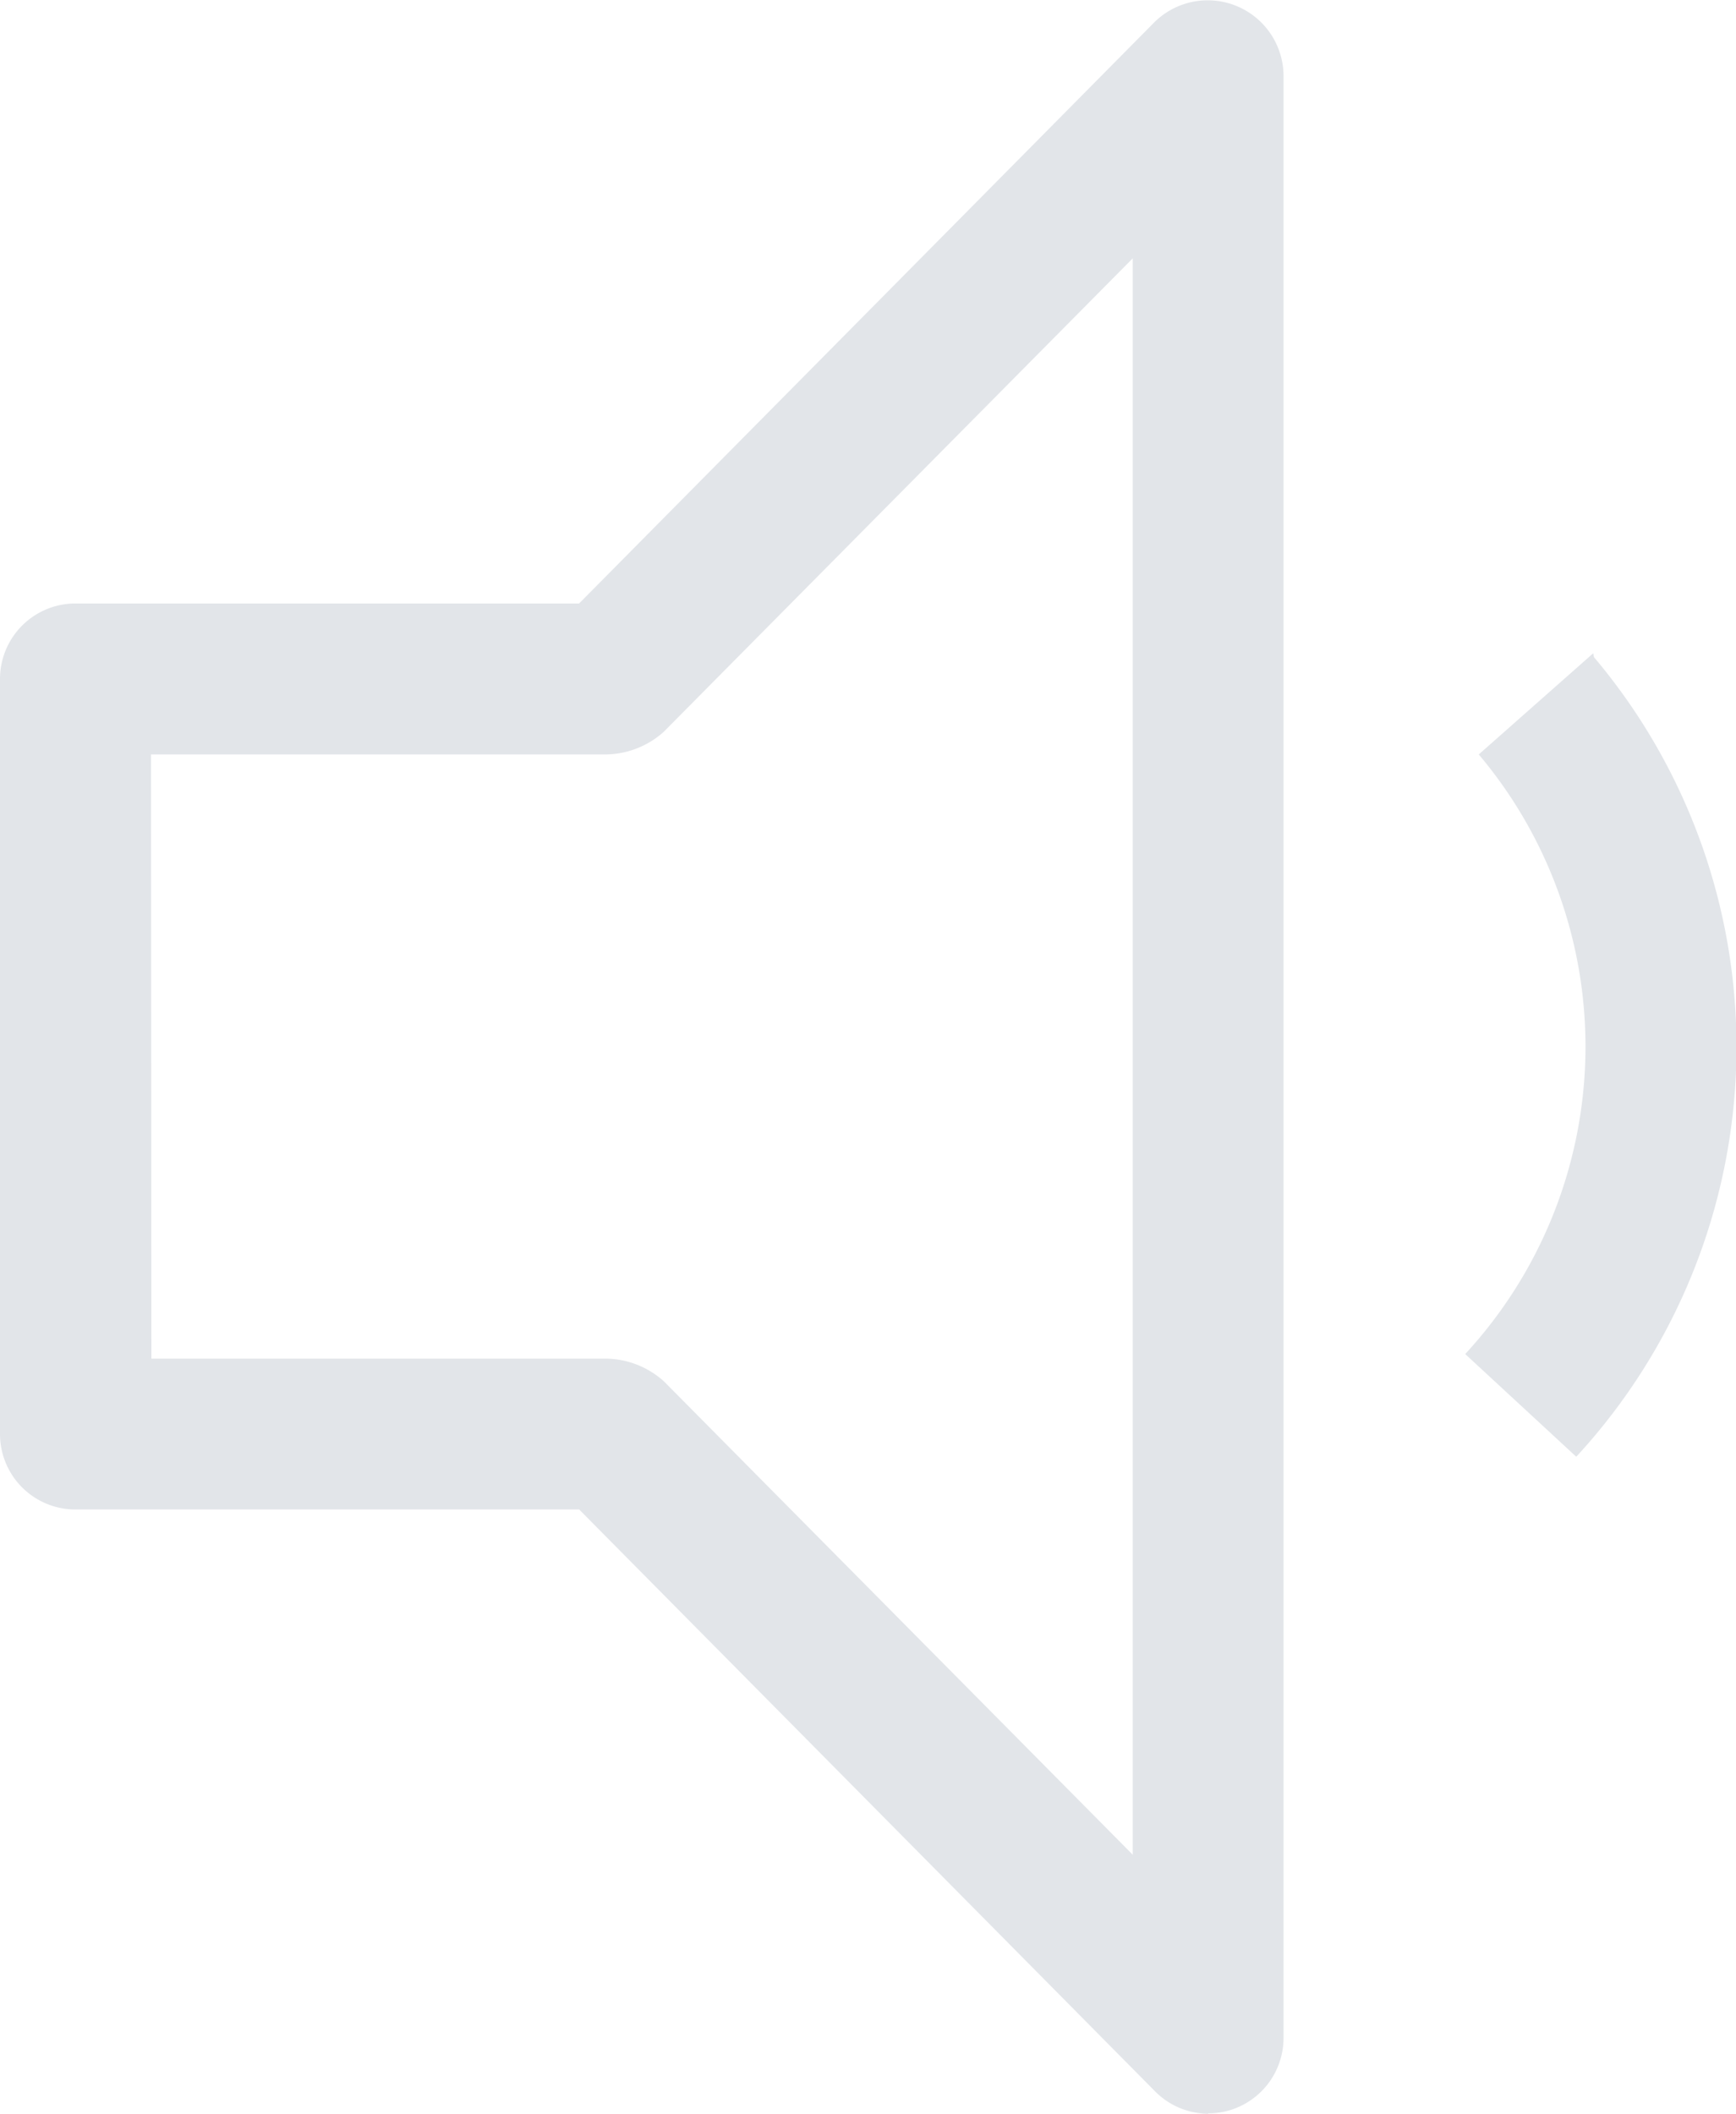 <svg xmlns="http://www.w3.org/2000/svg" width="19.713" height="24" viewBox="0 0 19.713 24"><g transform="translate(-4.5 -2.261)"><path d="M27.783,11.992l-1.3,1.149a5.145,5.145,0,0,1-.154,6.808l1.261,1.166a6.86,6.86,0,0,0,.2-9.08Z" transform="translate(-5.191 -2.314)" fill="#e2e5e9"/><path d="M18.219,26.261A.857.857,0,0,1,17.61,26l-6.533-6.6H5.357a.857.857,0,0,1-.857-.857V9.97a.857.857,0,0,1,.857-.857h5.719l6.533-6.6a.861.861,0,0,1,1.466.6V25.4a.857.857,0,0,1-.857.857Zm-12-8.574H11.36a1,1,0,0,1,.678.257l5.325,5.376V5.194L12.037,10.57a1,1,0,0,1-.678.257H6.215Z" fill="#e2e5e9"/></g></svg>